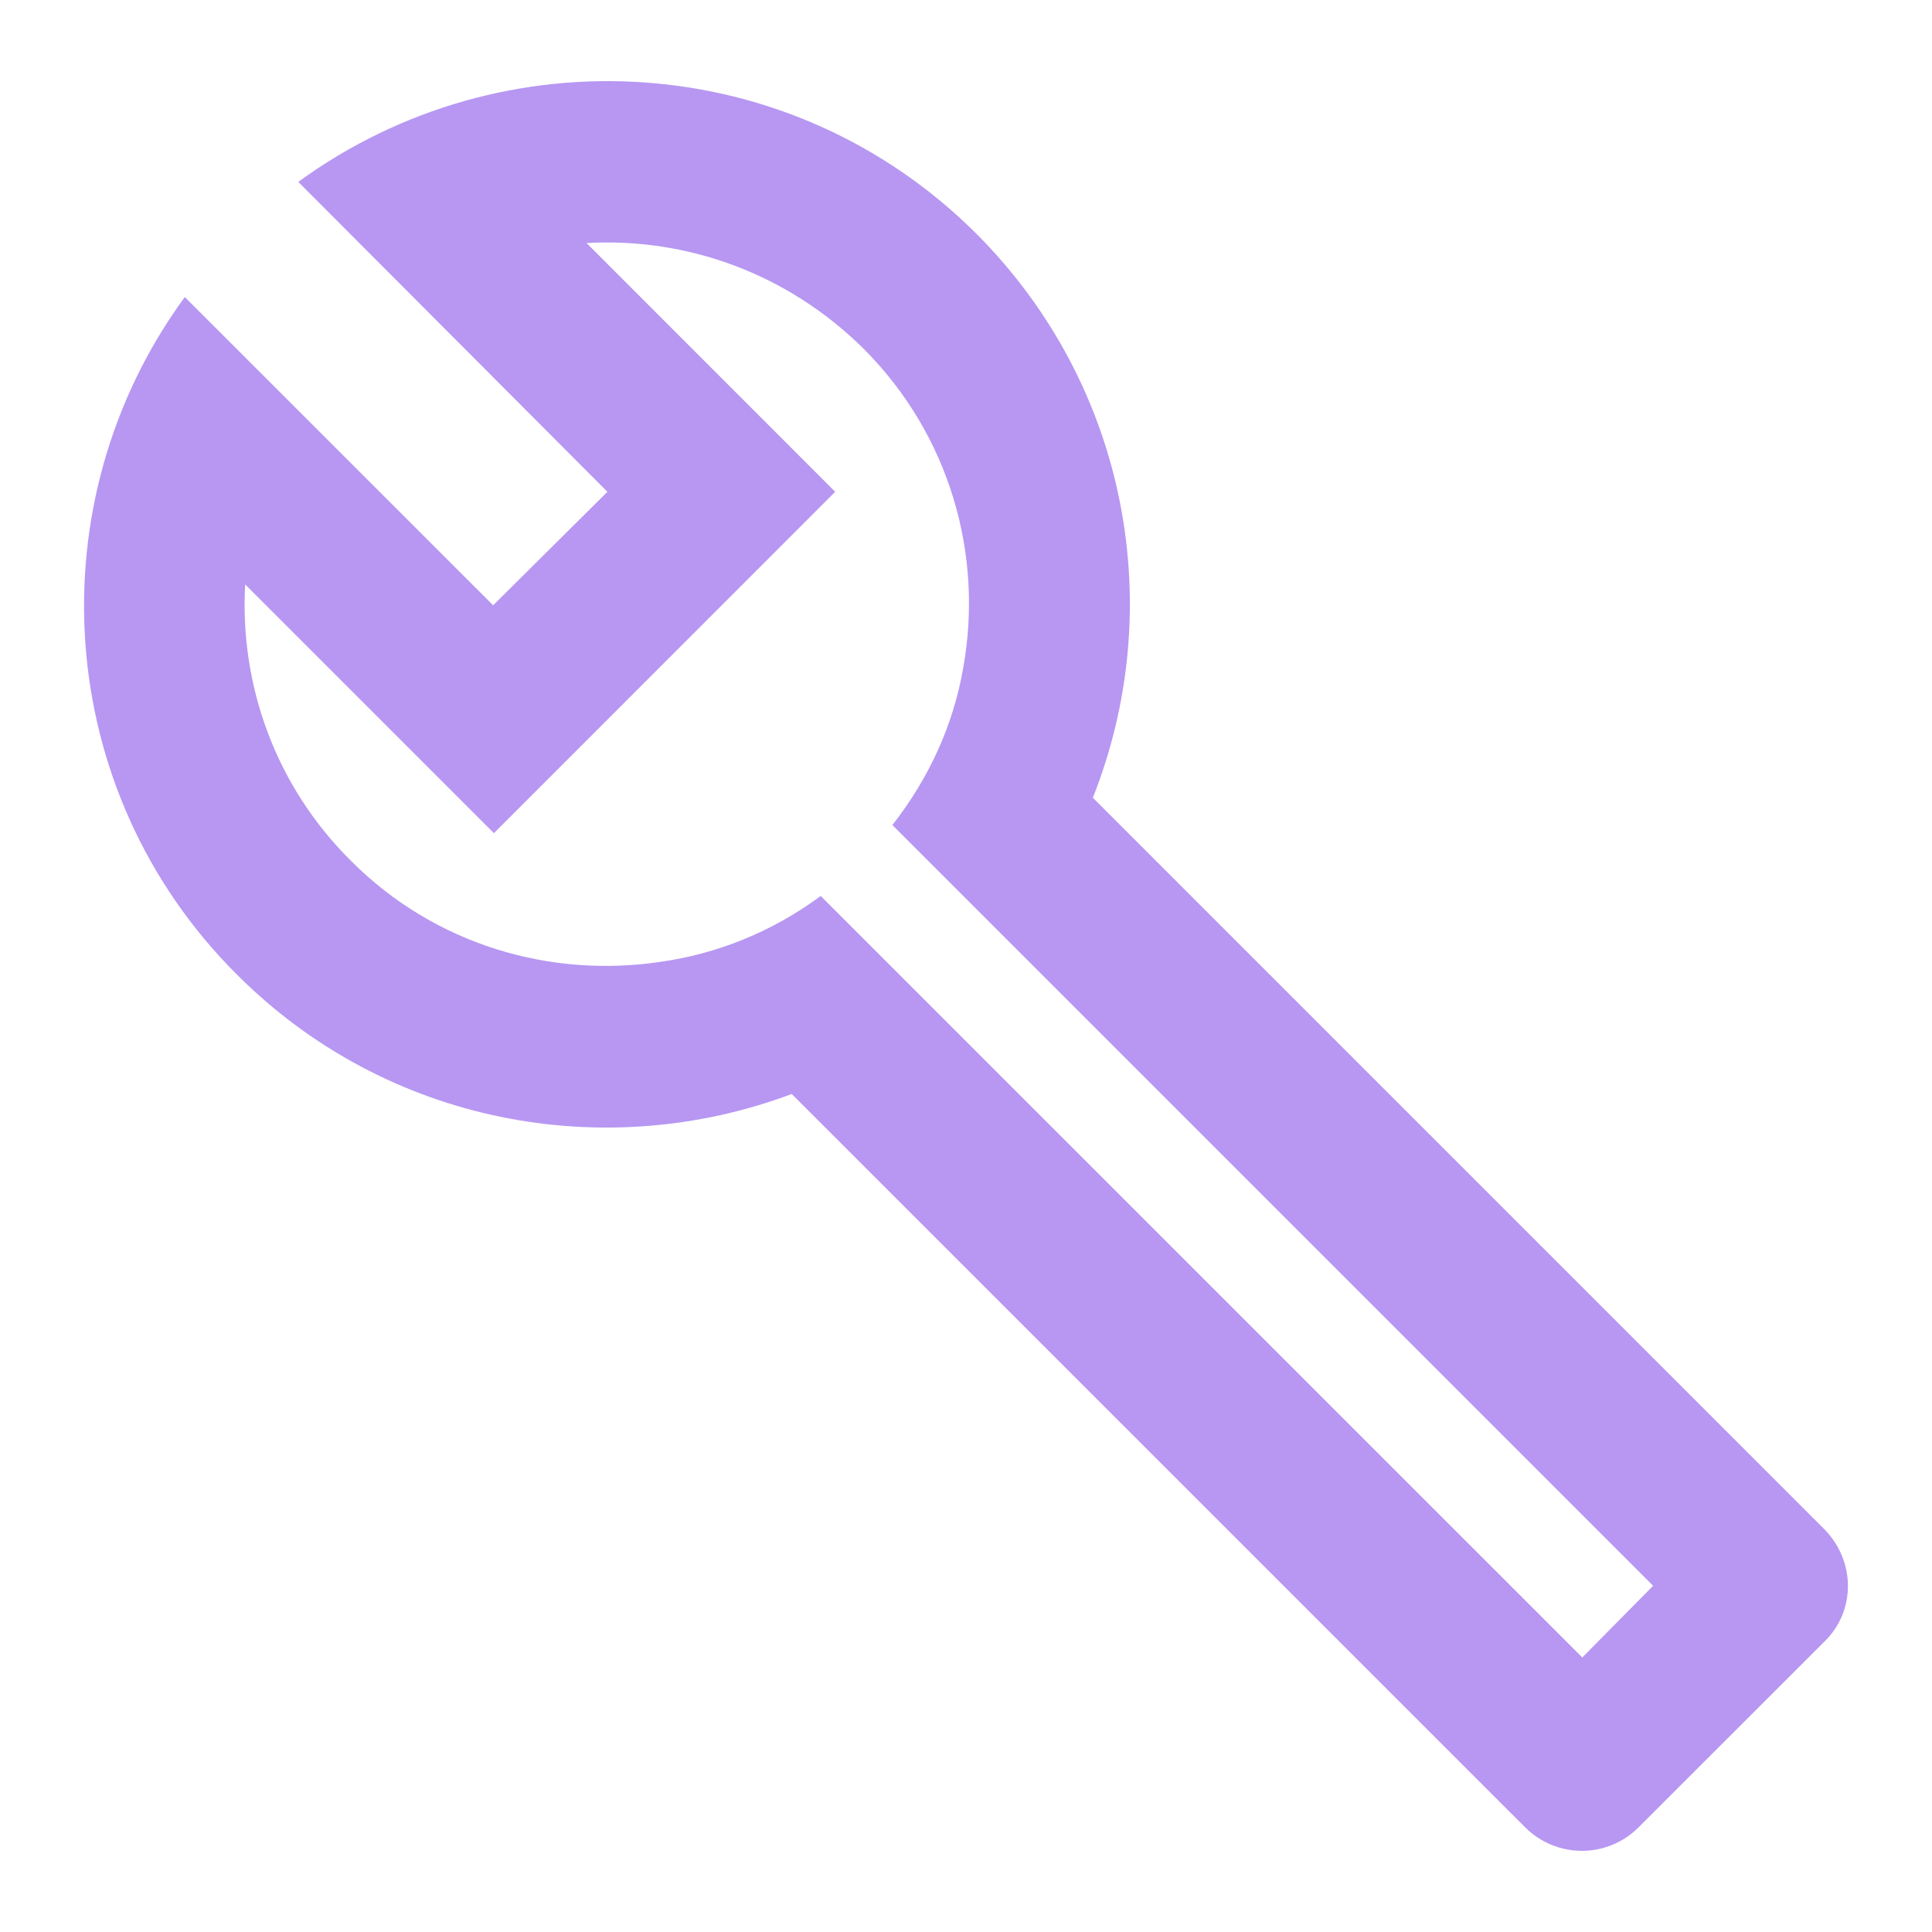 <svg width="20" height="20" viewBox="0 0 20 20" fill="none" xmlns="http://www.w3.org/2000/svg">
<path fill-rule="evenodd" clip-rule="evenodd" d="M11.313 8.258L18.88 15.825C19.213 16.158 19.213 16.683 18.88 17L16.963 18.916C16.638 19.241 16.113 19.241 15.788 18.916L8.196 11.325C6.263 12.05 4.005 11.641 2.455 10.091C0.538 8.183 0.363 5.191 1.913 3.075L5.105 6.266L6.288 5.091L3.088 1.883C5.213 0.333 8.196 0.508 10.113 2.425C11.688 4.008 12.088 6.308 11.313 8.258ZM8.496 9.275L16.38 17.158L17.113 16.416L9.238 8.541C9.621 8.05 9.871 7.5 9.972 6.908C10.18 5.75 9.838 4.508 8.938 3.608C8.146 2.825 7.105 2.458 6.072 2.516L8.646 5.091L5.113 8.625L2.538 6.05C2.48 7.083 2.846 8.133 3.638 8.916C4.505 9.783 5.697 10.125 6.83 9.958C7.421 9.875 7.988 9.65 8.496 9.275Z" fill="#B797F2"/>
</svg>
